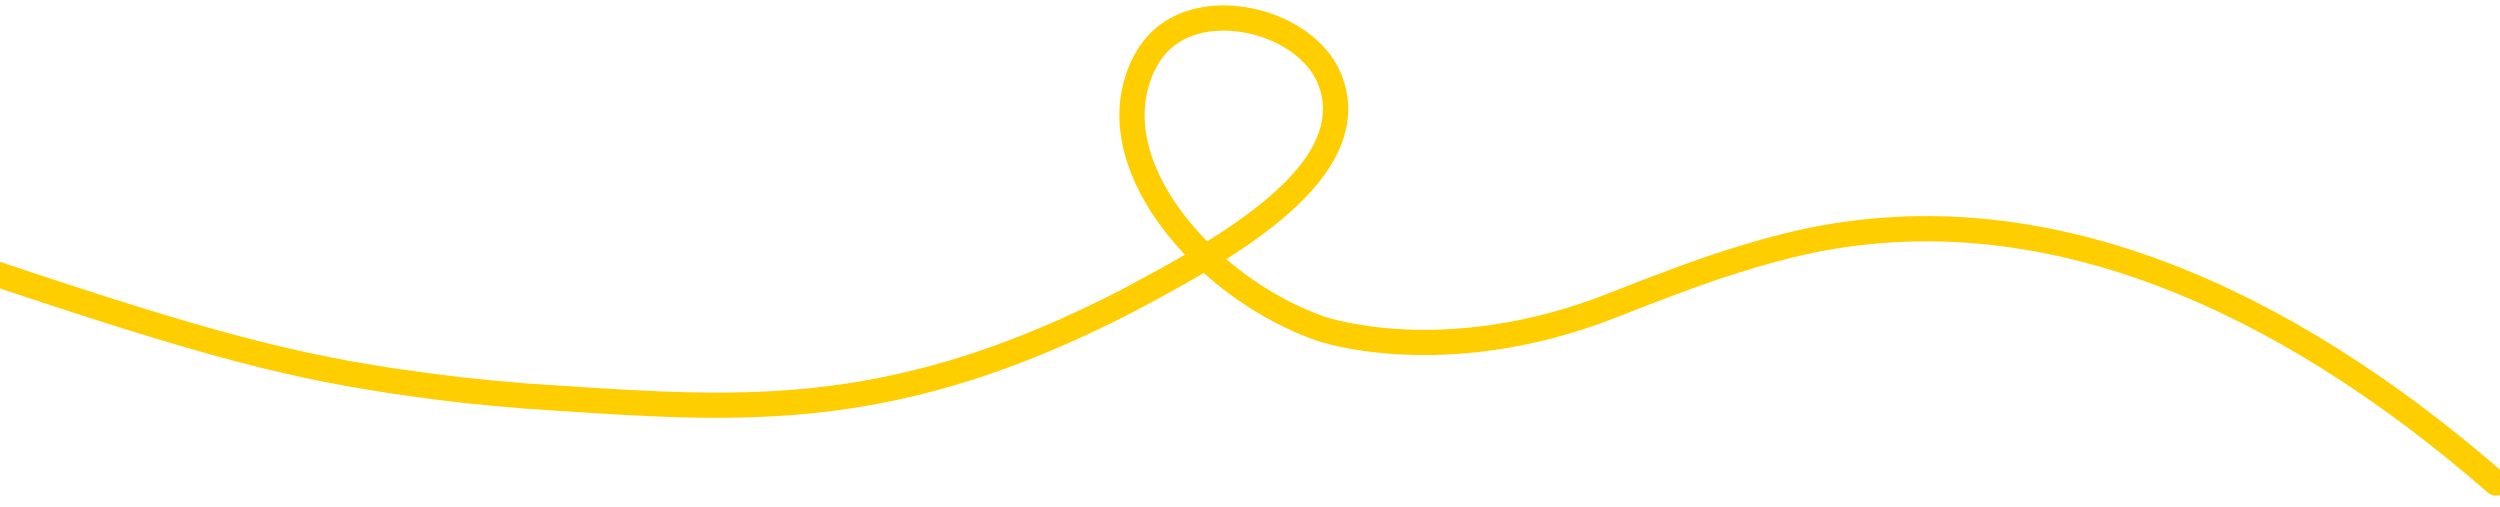 <?xml version="1.0" encoding="UTF-8"?>
<svg id="_圖層_1" xmlns="http://www.w3.org/2000/svg" version="1.1" viewBox="0 0 1980 401.37">
  <!-- Generator: Adobe Illustrator 29.6.1, SVG Export Plug-In . SVG Version: 2.1.1 Build 9)  -->
  <path d="M1976.98,392.59c-2.33,0-4.67-.81-6.57-2.46-87-75.79-174.85-130.81-261.11-163.51-103.36-39.18-204.2-45.94-299.73-20.09-.04,0-.07.02-.11.03-23.28,6.03-49.19,14.82-52.07,15.81-9.73,3.33-17.51,6.2-27.36,9.85-16.29,6.03-33.48,12.62-48.38,18.56l-.66.26c-70.42,27.94-131.14,31.62-169.67,29.8-42.12-1.99-67.44-10.68-68.5-11.04-31.8-11.09-63.2-30.04-89.46-53.62-19.4,11.47-38.84,21.84-56.11,31.05-.04.02-.1.05-.14.07-186.01,95.91-306.19,87.94-458.34,77.84-7.67-.51-15.43-1.02-23.29-1.53-.06,0-.12,0-.18-.01-40.26-3.33-58.95-5.3-105.18-11.94-93.37-14.12-166.3-34.32-354.8-98.25-5.23-1.77-8.03-7.45-6.26-12.68,1.77-5.23,7.45-8.03,12.68-6.26,187.17,63.48,259.4,83.5,351.3,97.41,45.61,6.55,64.09,8.5,103.82,11.79,7.84.51,15.58,1.02,23.24,1.53,76.52,5.08,142.61,9.46,212.98.95,76.89-9.3,151.5-33.63,234.81-76.58,15.65-8.35,33.11-17.66,50.59-27.84-2.47-2.59-4.87-5.23-7.2-7.9-32.09-36.78-47.81-76.84-44.27-112.81.94-9.54,6-42.15,31.69-61.39,18.7-14,45.4-18.72,73.27-12.94,29.3,6.08,54.1,22.51,66.35,43.96,8.36,14.64,9.41,29.02,9.48,34.52.36,31.86-19.67,63.1-61.25,95.48-11.09,8.64-23.06,16.85-35.32,24.62,23.33,19.99,50.6,36.03,78.18,45.65.22.08,24.25,8.23,63.74,9.99,36.38,1.62,93.76-1.99,160.47-28.46l.63-.25c15.05-6,32.4-12.66,48.85-18.74,9.98-3.69,17.87-6.61,27.83-10.01,2.95-1.01,29.5-10.02,53.49-16.23,99.66-26.95,204.62-19.98,311.96,20.72,88.48,33.54,178.37,89.77,267.16,167.13,4.16,3.63,4.6,9.94.97,14.11-1.98,2.27-4.75,3.43-7.54,3.43l.01-.02ZM968.91,24.24c-14.86,0-28.22,3.9-38.21,11.38-19.15,14.35-23.04,39.87-23.78,47.34-2.99,30.42,11.01,65.12,39.44,97.7,3.12,3.57,6.37,7.07,9.73,10.48,13.33-8.28,26.33-17.06,38.17-26.29,36.32-28.29,53.83-54.29,53.54-79.48-.04-3.07-.64-13.96-6.85-24.83-9.31-16.3-29.63-29.44-53.04-34.3-6.5-1.35-12.88-2.01-19.01-2.01l.01.01Z" fill="#ffce00"/>
</svg>